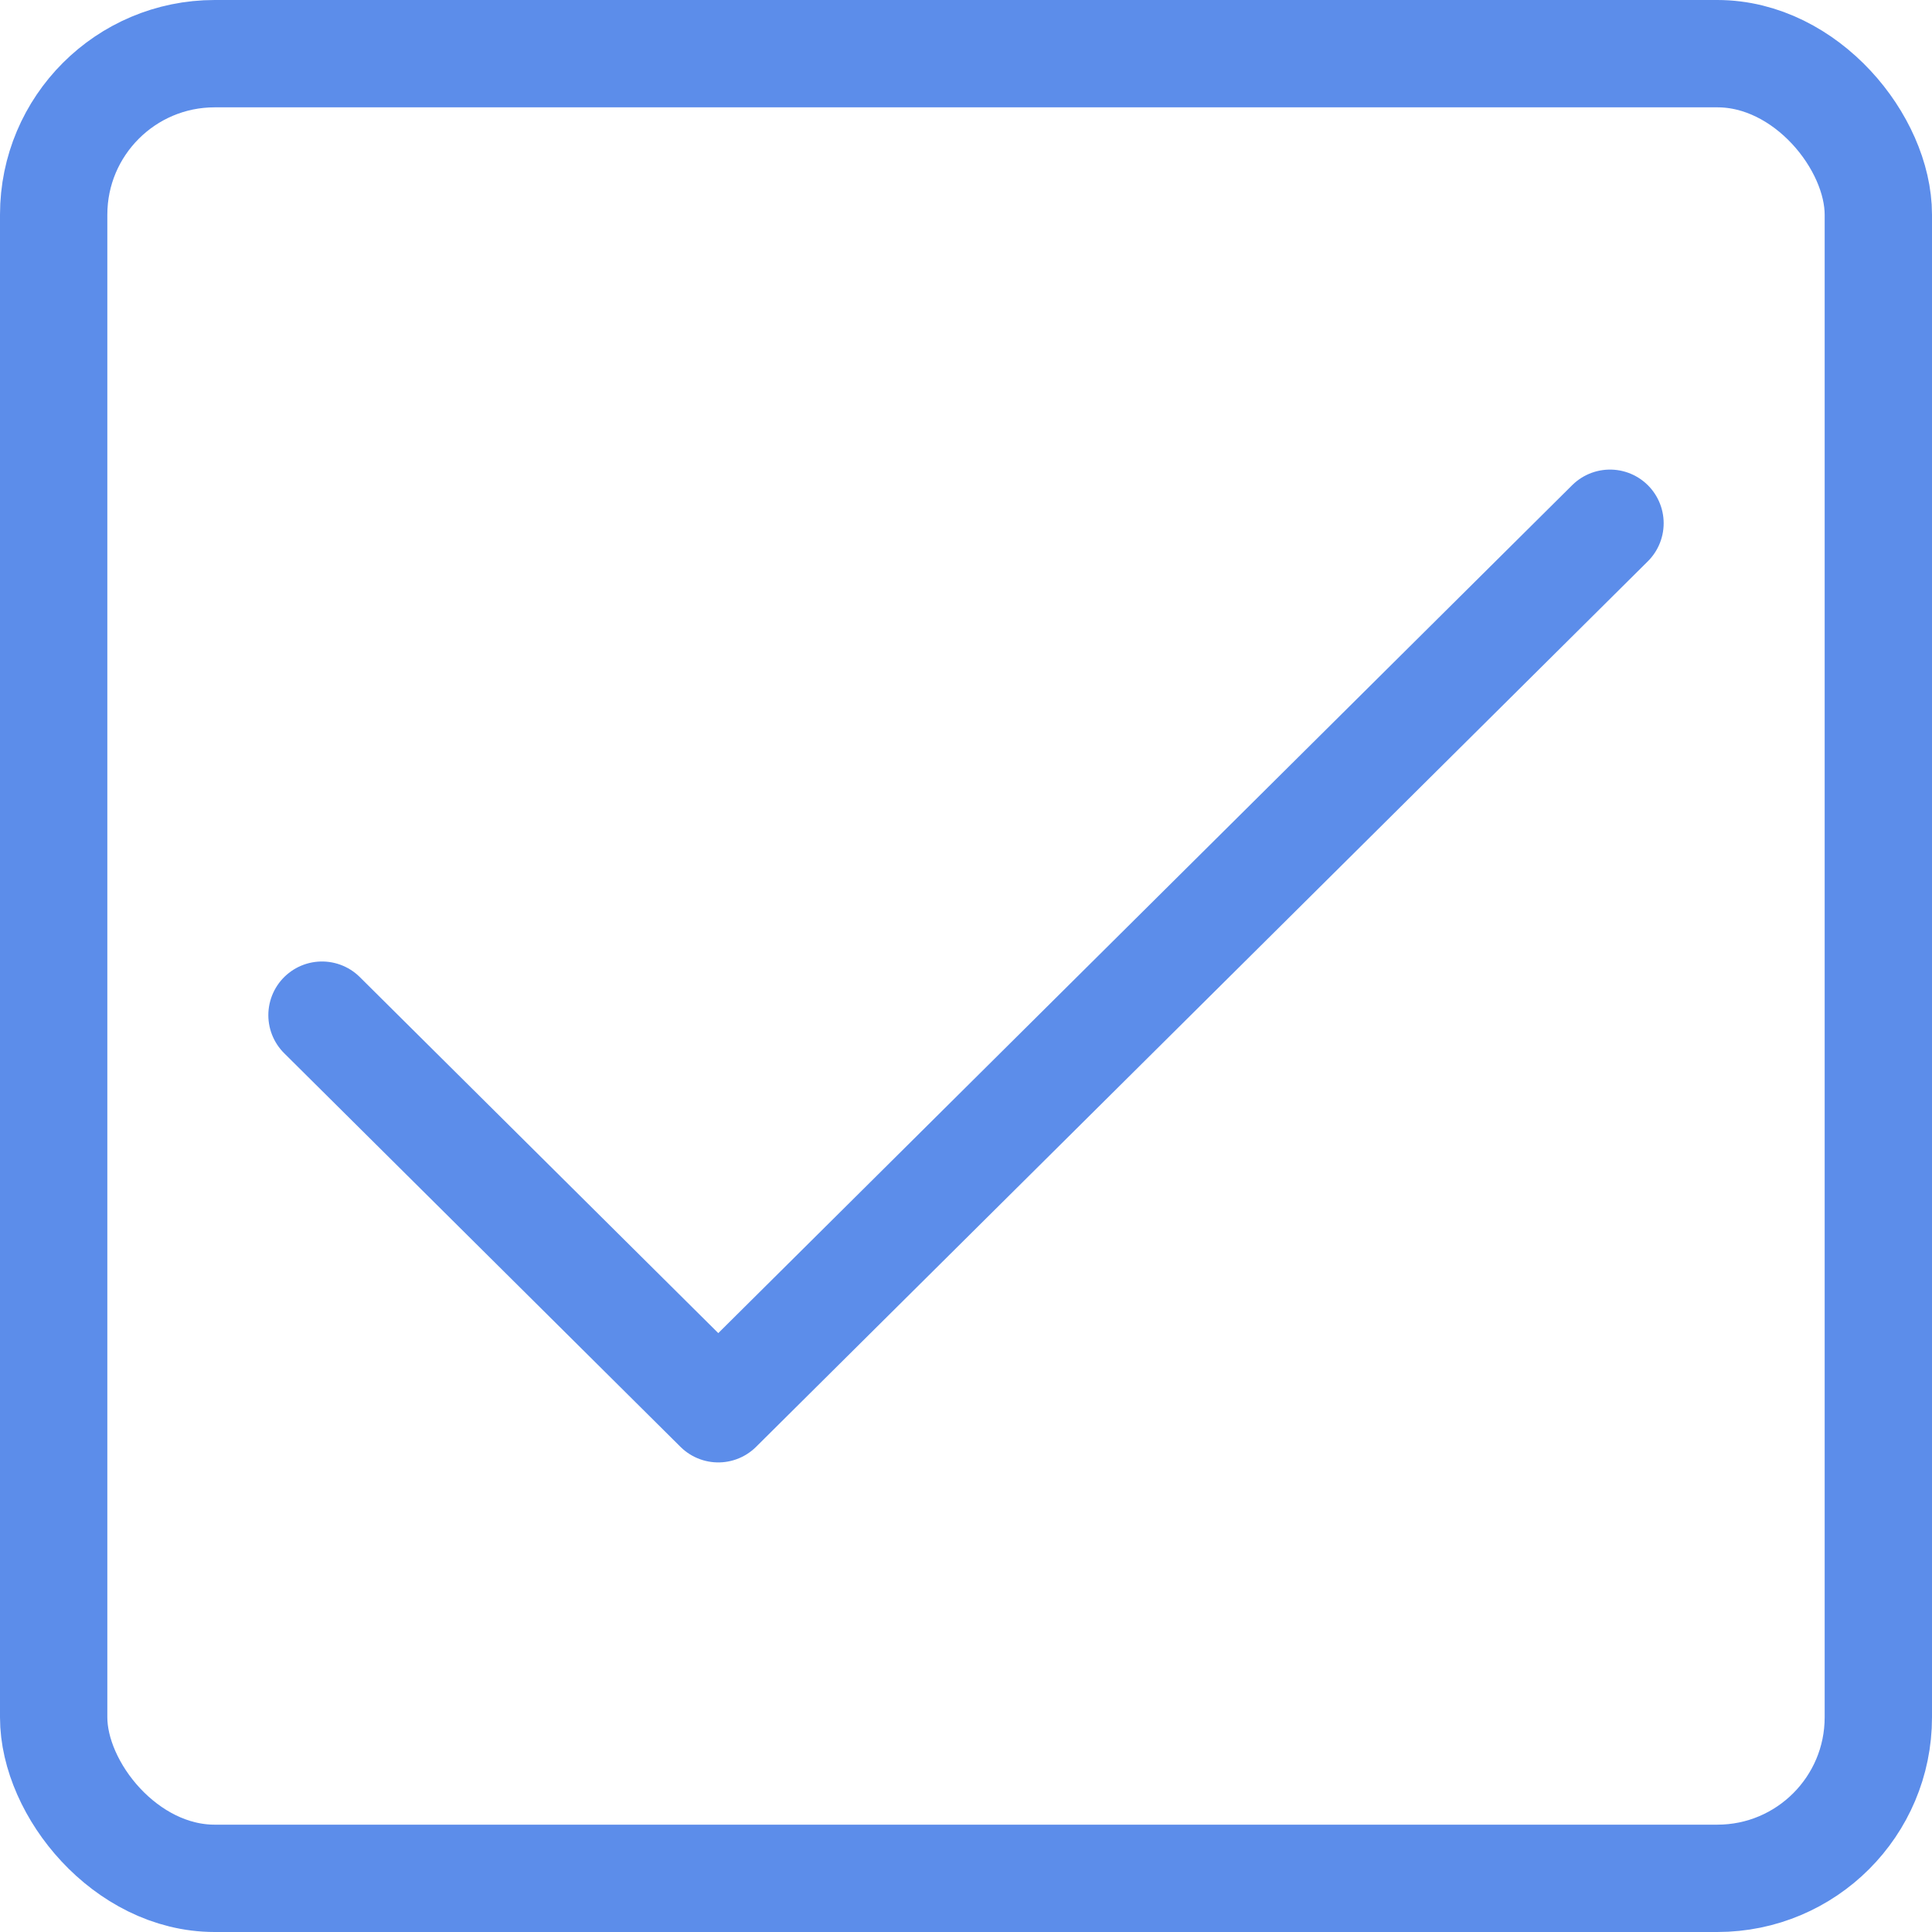 <svg width="18" height="18" viewBox="0 0 18 18" fill="none"
  xmlns="http://www.w3.org/2000/svg">
  <rect x="0.5" y="0.5" width="17" height="17" rx="1.5" stroke="#5C8DEA" stroke-linecap="round"/>
  <path d="M3 9.458L6.692 13.125L15 4.875" stroke="#5C8DEA" stroke-linecap="round" stroke-linejoin="round"/>
</svg>

